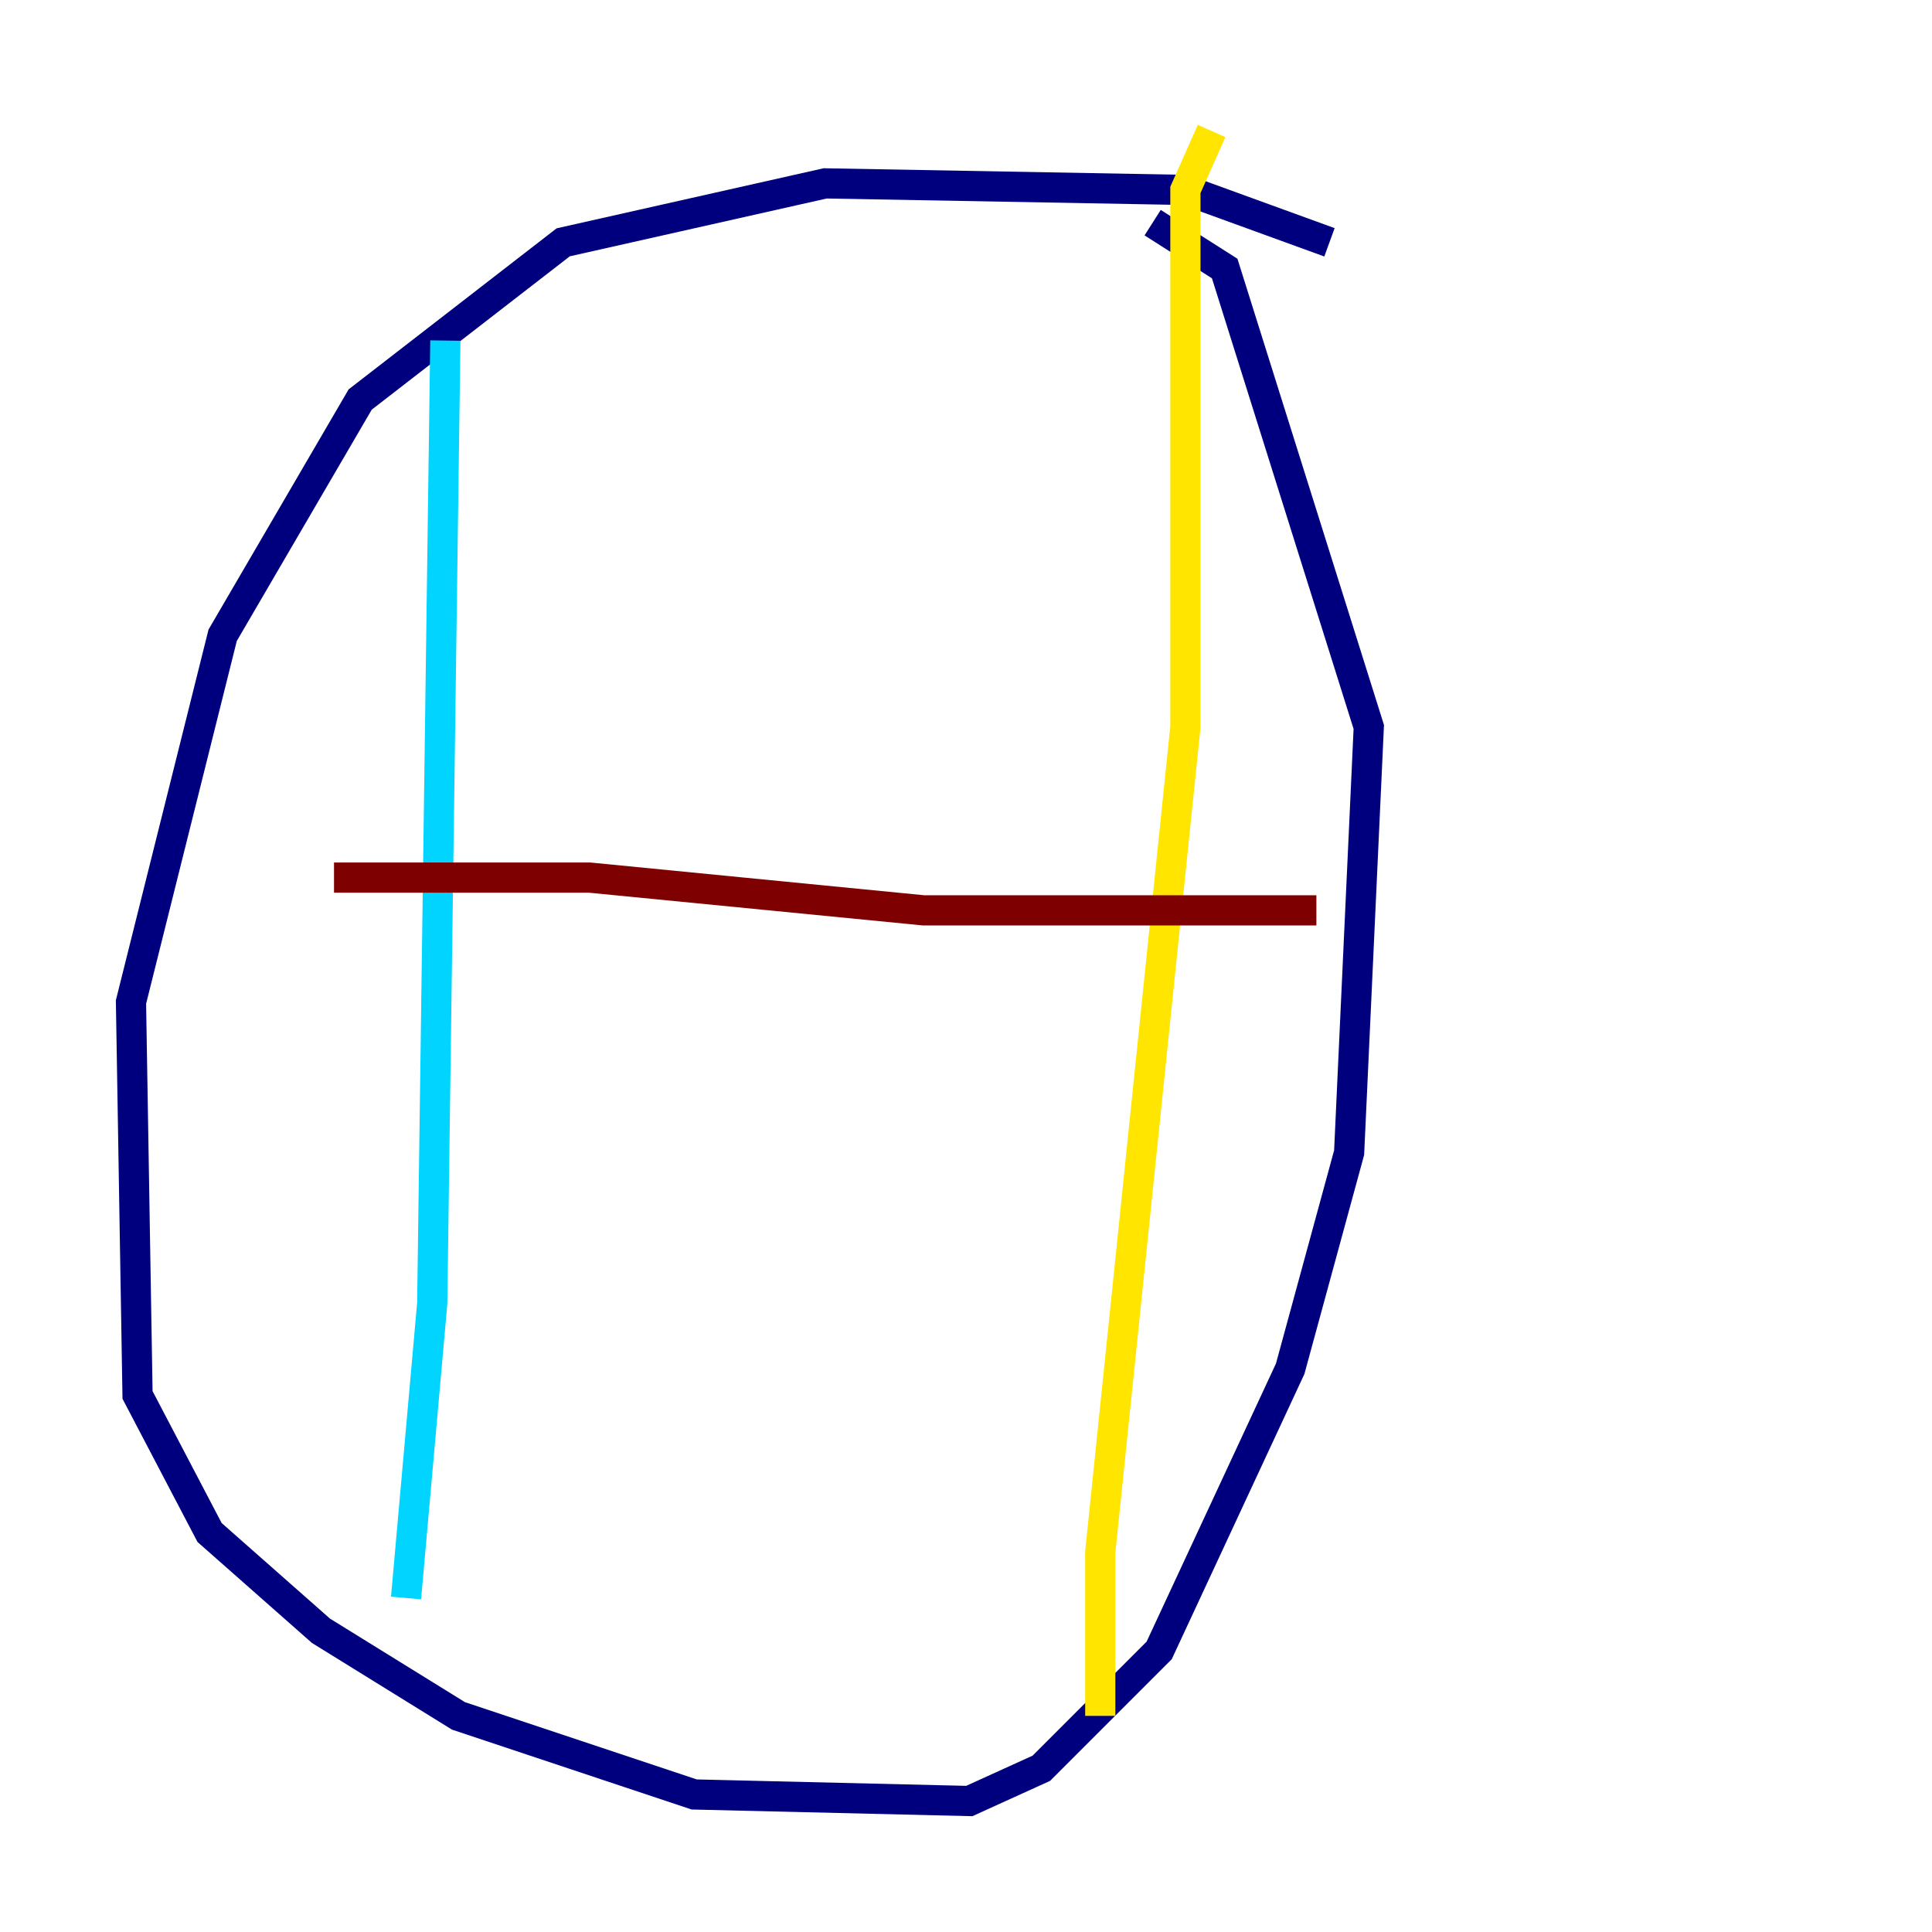<?xml version="1.0" encoding="utf-8" ?>
<svg baseProfile="tiny" height="128" version="1.2" viewBox="0,0,128,128" width="128" xmlns="http://www.w3.org/2000/svg" xmlns:ev="http://www.w3.org/2001/xml-events" xmlns:xlink="http://www.w3.org/1999/xlink"><defs /><polyline fill="none" points="88.081,16.054 78.536,12.583 54.671,12.149 37.315,16.054 23.864,26.468 14.752,42.088 8.678,66.386 9.112,92.42 13.885,101.532 21.261,108.041 30.373,113.681 45.993,118.888 64.217,119.322 68.99,117.153 76.8,109.342 85.478,90.685 89.383,76.366 90.685,48.163 81.139,17.79 76.366,14.752" stroke="#00007f" stroke-width="2" /><polyline fill="none" points="29.505,22.563 28.637,86.346 26.902,105.871" stroke="#00d4ff" stroke-width="2" /><polyline fill="none" points="80.271,8.678 78.536,12.583 78.536,48.163 72.895,102.834 72.895,113.681" stroke="#ffe500" stroke-width="2" /><polyline fill="none" points="22.129,58.142 39.051,58.142 61.18,60.312 87.214,60.312" stroke="#7f0000" stroke-width="2" /></svg>